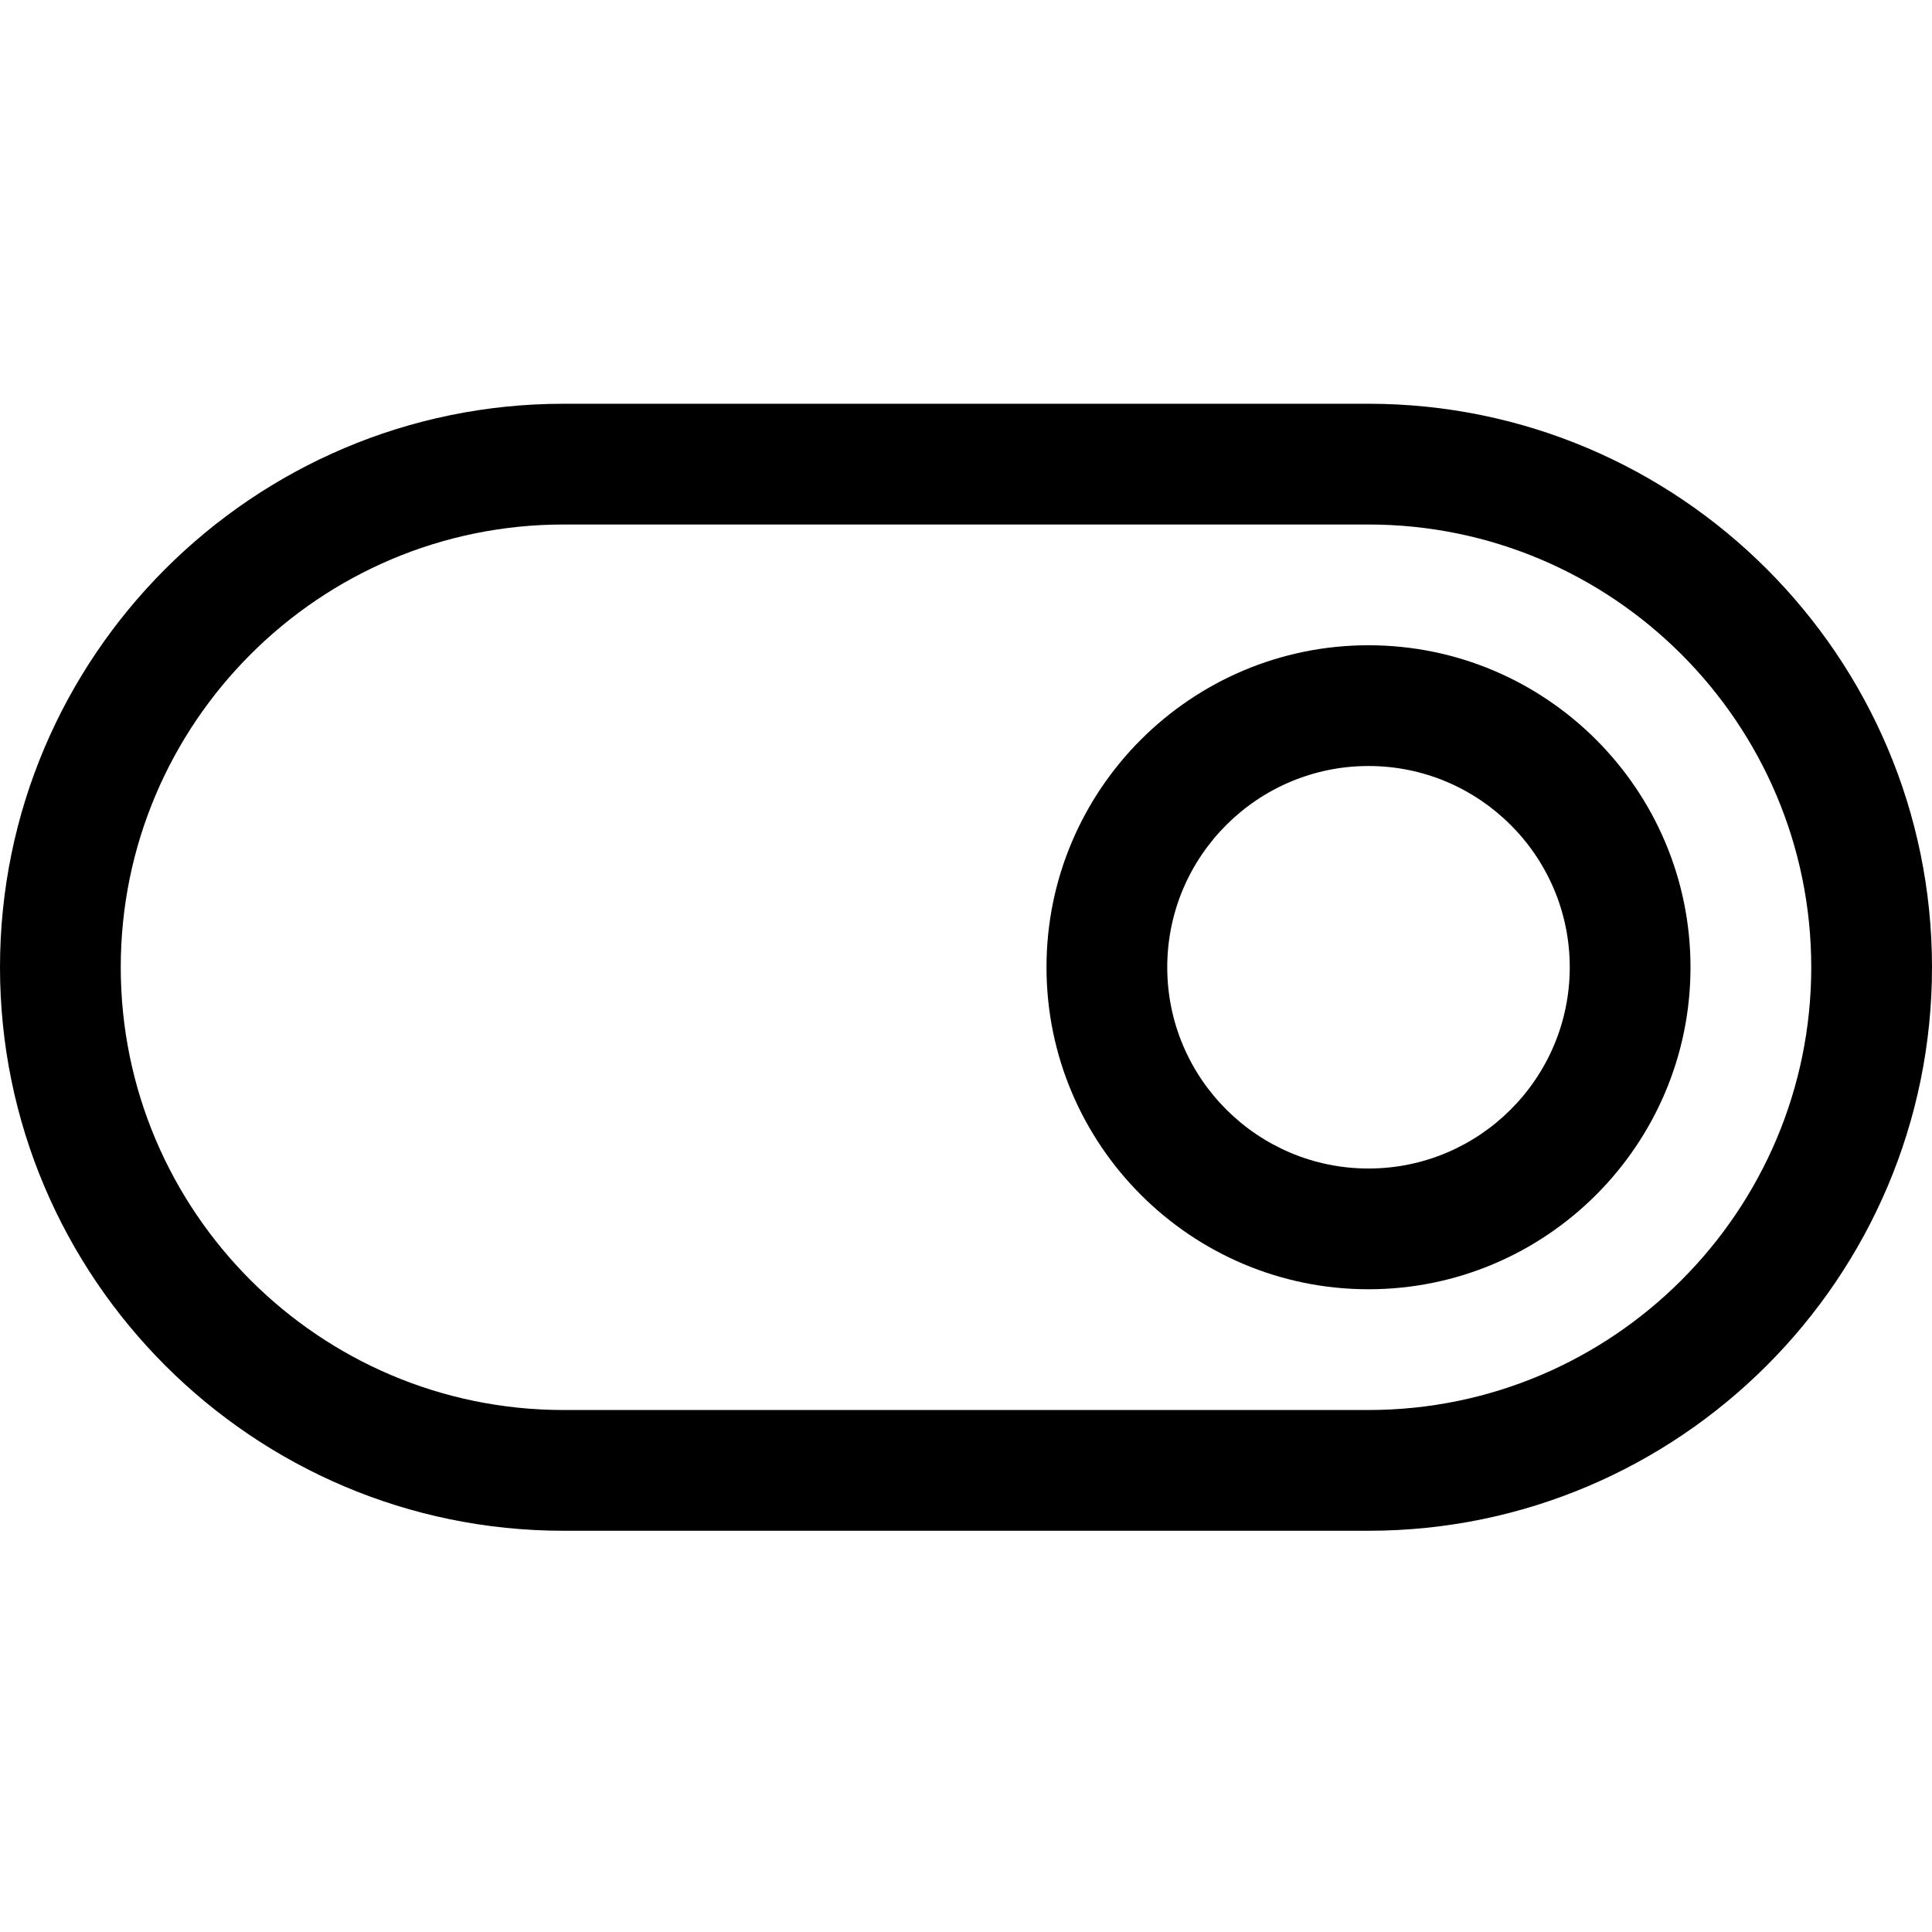 <svg height="512pt" viewBox="0 -107 512 512" width="512pt" xmlns="http://www.w3.org/2000/svg"><path d="m362.668 298.668h-213.336c-82.344 0-149.332-67.008-149.332-149.336 0-82.324 66.988-149.332 149.332-149.332h213.336c82.344 0 149.332 67.008 149.332 149.332 0 82.328-66.988 149.336-149.332 149.336zm-213.336-266.668c-64.703 0-117.332 52.652-117.332 117.332 0 64.684 52.629 117.336 117.332 117.336h213.336c64.703 0 117.332-52.652 117.332-117.336 0-64.68-52.629-117.332-117.332-117.332zm0 0"/><path d="m362.668 234.668c-47.062 0-85.336-38.273-85.336-85.336 0-47.059 38.273-85.332 85.336-85.332 47.059 0 85.332 38.273 85.332 85.332 0 47.062-38.273 85.336-85.332 85.336zm0-138.668c-29.398 0-53.336 23.914-53.336 53.332 0 29.422 23.938 53.336 53.336 53.336 29.395 0 53.332-23.914 53.332-53.336 0-29.418-23.938-53.332-53.332-53.332zm0 0"/></svg>